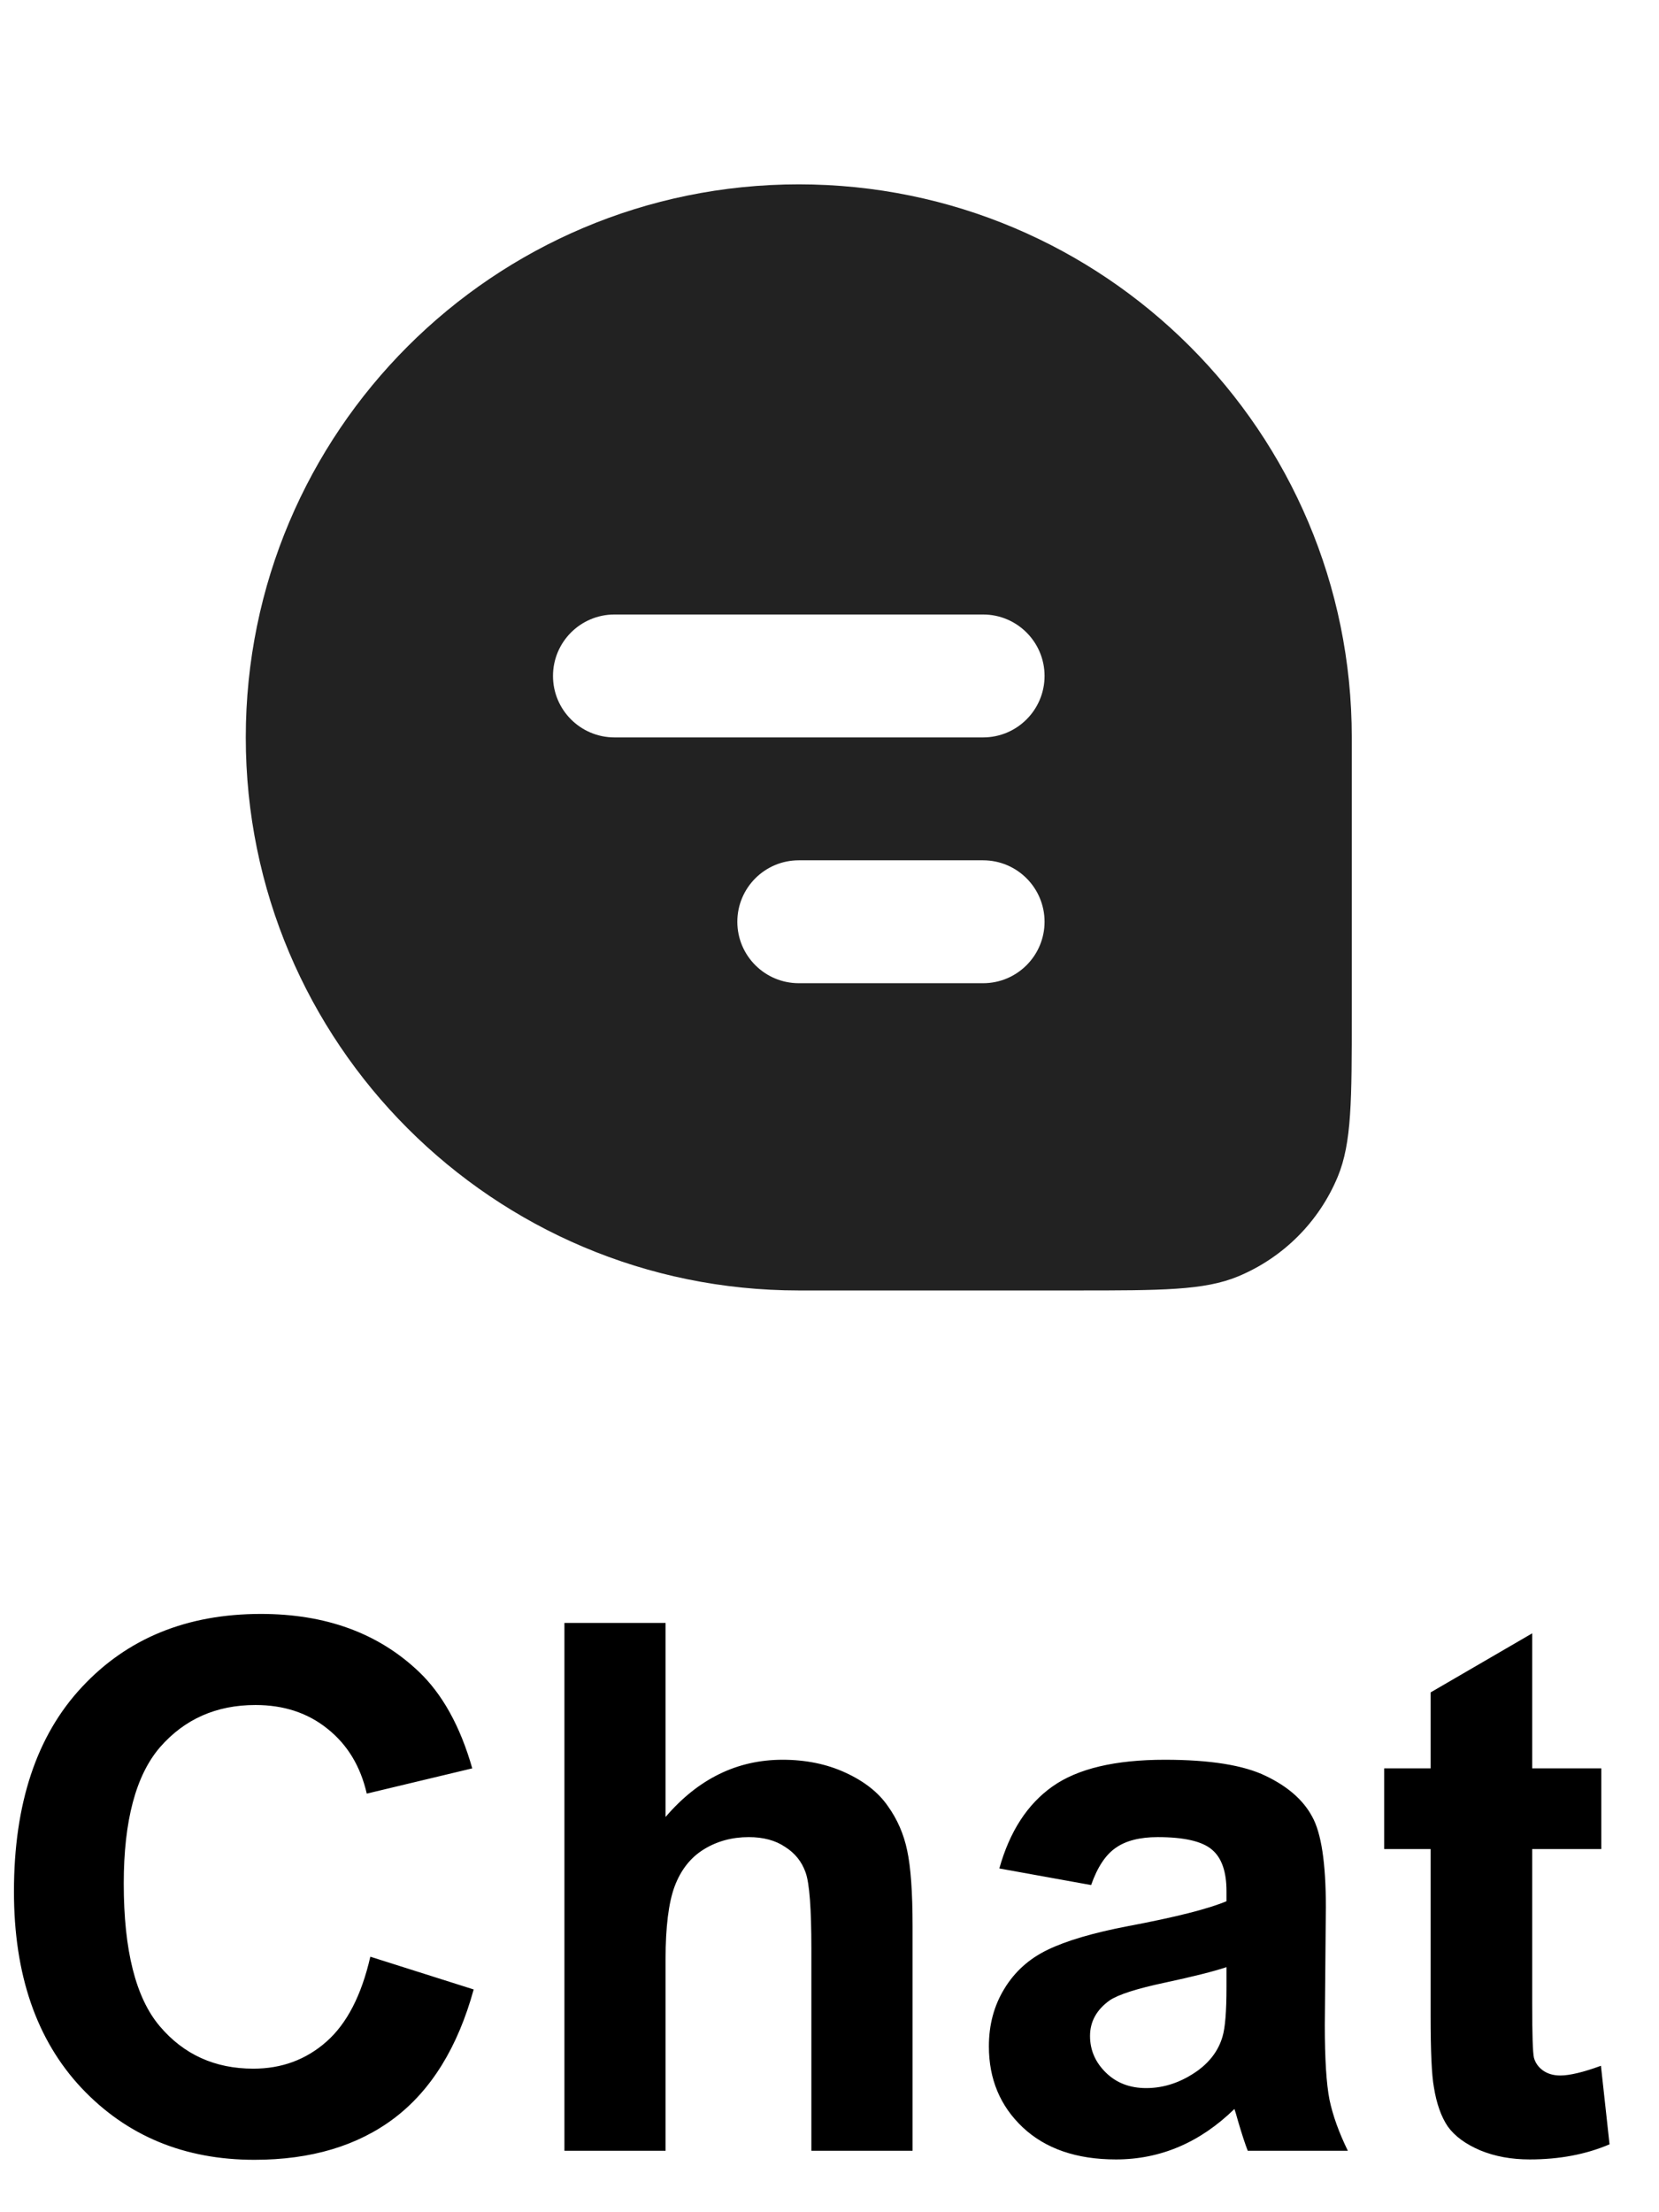 <svg width="27" height="36" viewBox="0 0 27 36" fill="none" xmlns="http://www.w3.org/2000/svg">
<path fill-rule="evenodd" clip-rule="evenodd" d="M13 3C8.029 3 4 7.029 4 12C4 16.971 8.029 21 13 21H17.5C18.898 21 19.597 21 20.148 20.772C20.883 20.467 21.467 19.883 21.772 19.148C22 18.597 22 17.898 22 16.5V12C22 7.029 17.971 3 13 3ZM9 11C9 10.448 9.448 10 10 10H16C16.552 10 17 10.448 17 11C17 11.552 16.552 12 16 12H10C9.448 12 9 11.552 9 11ZM12 15C12 14.448 12.448 14 13 14H16C16.552 14 17 14.448 17 15C17 15.552 16.552 16 16 16H13C12.448 16 12 15.552 12 15Z" fill="#222222"/>
<path d="M6.027 31.842L7.709 32.375C7.451 33.312 7.021 34.01 6.42 34.467C5.822 34.92 5.062 35.147 4.141 35.147C3 35.147 2.062 34.758 1.328 33.98C0.594 33.199 0.227 32.133 0.227 30.781C0.227 29.352 0.596 28.242 1.334 27.453C2.072 26.66 3.043 26.264 4.246 26.264C5.297 26.264 6.15 26.574 6.807 27.195C7.197 27.562 7.49 28.09 7.686 28.777L5.969 29.188C5.867 28.742 5.654 28.391 5.33 28.133C5.01 27.875 4.619 27.746 4.158 27.746C3.521 27.746 3.004 27.975 2.605 28.432C2.211 28.889 2.014 29.629 2.014 30.652C2.014 31.738 2.209 32.512 2.6 32.973C2.99 33.434 3.498 33.664 4.123 33.664C4.584 33.664 4.98 33.518 5.312 33.225C5.645 32.932 5.883 32.471 6.027 31.842ZM10.832 26.41V29.568C11.363 28.947 11.998 28.637 12.736 28.637C13.115 28.637 13.457 28.707 13.762 28.848C14.066 28.988 14.295 29.168 14.447 29.387C14.604 29.605 14.709 29.848 14.764 30.113C14.822 30.379 14.852 30.791 14.852 31.35V35H13.205V31.713C13.205 31.061 13.174 30.646 13.111 30.471C13.049 30.295 12.938 30.156 12.777 30.055C12.621 29.949 12.424 29.896 12.185 29.896C11.912 29.896 11.668 29.963 11.453 30.096C11.238 30.229 11.08 30.43 10.979 30.699C10.881 30.965 10.832 31.359 10.832 31.883V35H9.186V26.41H10.832ZM17.758 30.676L16.264 30.406C16.432 29.805 16.721 29.359 17.131 29.07C17.541 28.781 18.15 28.637 18.959 28.637C19.693 28.637 20.24 28.725 20.6 28.9C20.959 29.072 21.211 29.293 21.355 29.562C21.504 29.828 21.578 30.318 21.578 31.033L21.561 32.955C21.561 33.502 21.586 33.906 21.637 34.168C21.691 34.426 21.791 34.703 21.936 35H20.307C20.264 34.891 20.211 34.728 20.148 34.514C20.121 34.416 20.102 34.352 20.09 34.32C19.809 34.594 19.508 34.799 19.188 34.935C18.867 35.072 18.525 35.141 18.162 35.141C17.521 35.141 17.016 34.967 16.645 34.619C16.277 34.272 16.094 33.832 16.094 33.301C16.094 32.949 16.178 32.637 16.346 32.363C16.514 32.086 16.748 31.875 17.049 31.73C17.354 31.582 17.791 31.453 18.361 31.344C19.131 31.199 19.664 31.064 19.961 30.939V30.775C19.961 30.459 19.883 30.234 19.727 30.102C19.57 29.965 19.275 29.896 18.842 29.896C18.549 29.896 18.32 29.955 18.156 30.072C17.992 30.186 17.859 30.387 17.758 30.676ZM19.961 32.012C19.75 32.082 19.416 32.166 18.959 32.264C18.502 32.361 18.203 32.457 18.062 32.551C17.848 32.703 17.74 32.897 17.74 33.131C17.74 33.361 17.826 33.56 17.998 33.728C18.17 33.897 18.389 33.98 18.654 33.98C18.951 33.98 19.234 33.883 19.504 33.688C19.703 33.539 19.834 33.357 19.896 33.143C19.939 33.002 19.961 32.734 19.961 32.34V32.012ZM26.061 28.777V30.09H24.936V32.598C24.936 33.105 24.945 33.402 24.965 33.488C24.988 33.57 25.037 33.639 25.111 33.693C25.189 33.748 25.283 33.775 25.393 33.775C25.545 33.775 25.766 33.723 26.055 33.617L26.195 34.895C25.812 35.059 25.379 35.141 24.895 35.141C24.598 35.141 24.33 35.092 24.092 34.994C23.854 34.893 23.678 34.764 23.564 34.607C23.455 34.447 23.379 34.232 23.336 33.963C23.301 33.772 23.283 33.385 23.283 32.803V30.09H22.527V28.777H23.283V27.541L24.936 26.58V28.777H26.061Z" fill="black"/>
</svg>
